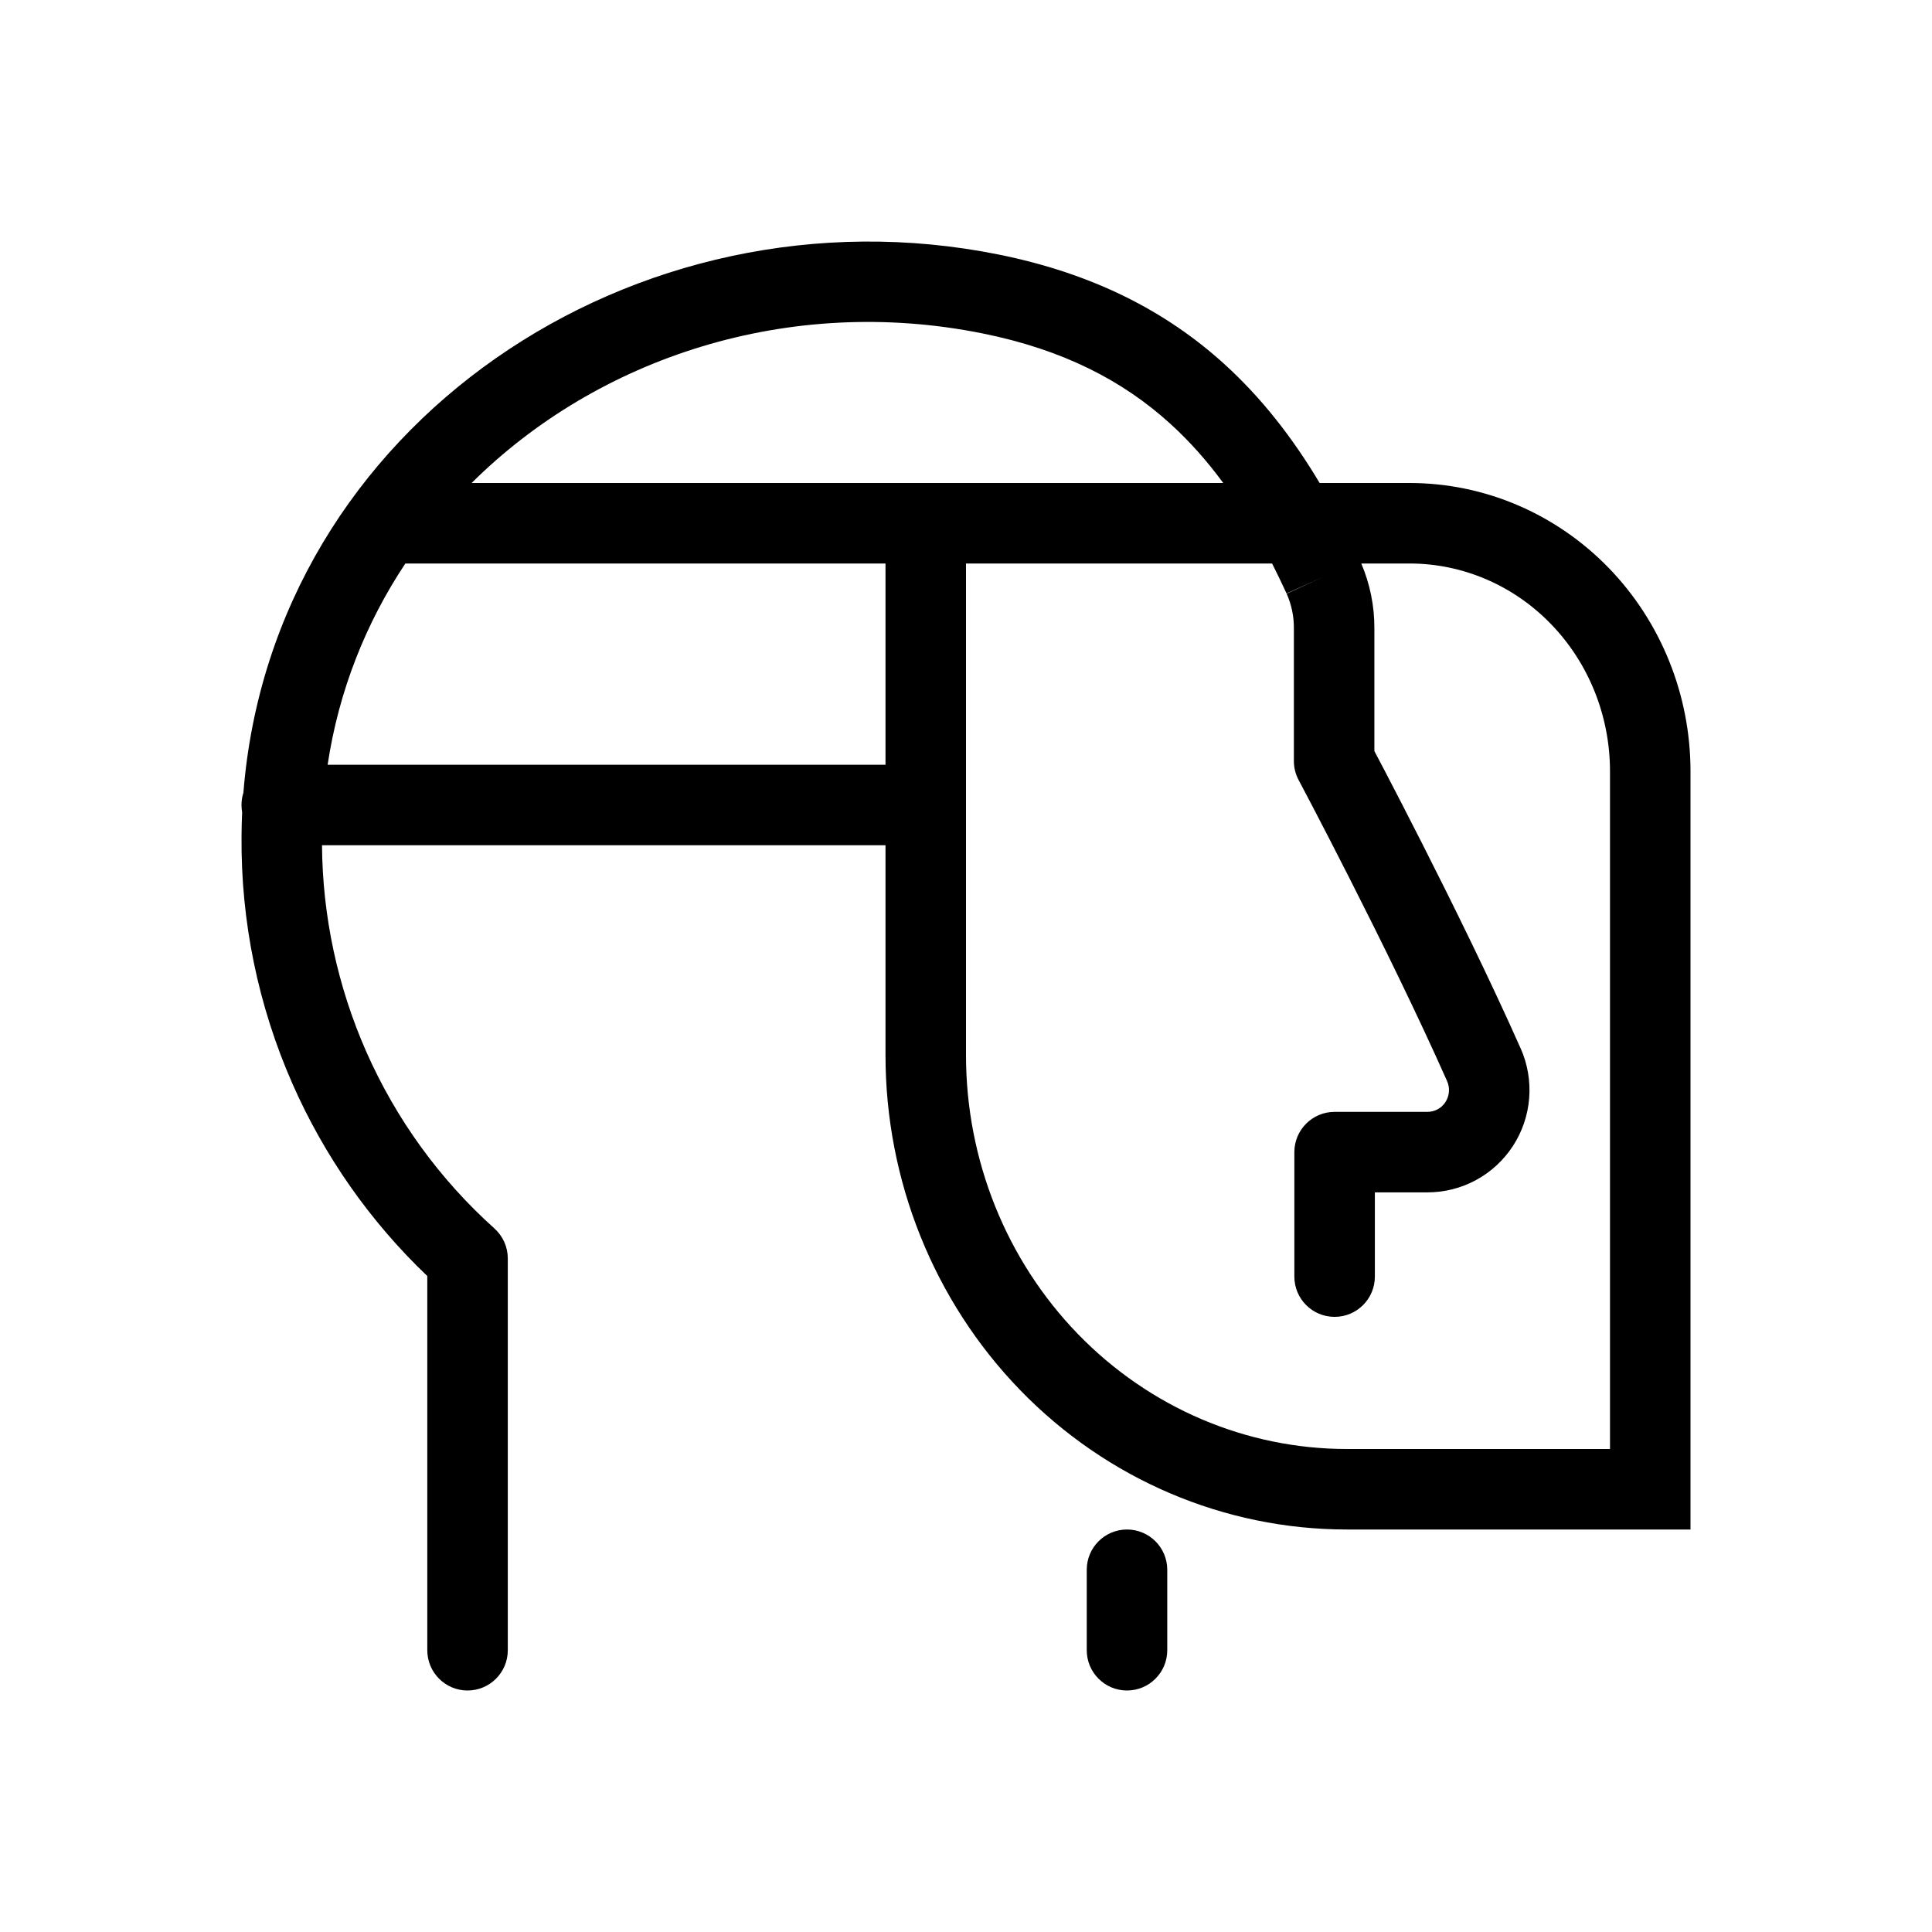 <svg width="48" height="48" viewBox="0 0 48 48" fill="none" xmlns="http://www.w3.org/2000/svg">
<rect width="48" height="48" fill="none"/>
<path fill-rule="evenodd" clip-rule="evenodd" d="M24.807 6.323C15.804 4.511 6.773 10.542 6.047 19.696C6.016 19.792 6 19.894 6 20C6 20.062 6.006 20.123 6.016 20.182C6.007 20.378 6.002 20.576 6.001 20.775C5.982 22.893 6.414 24.991 7.267 26.928C8.059 28.727 9.198 30.35 10.616 31.703V41C10.616 41.552 11.064 42 11.616 42C12.168 42 12.616 41.552 12.616 41V31.265C12.616 30.981 12.495 30.711 12.284 30.521C10.923 29.3 9.836 27.8 9.097 26.122C8.387 24.508 8.013 22.764 8 21H22V26.215C22 29.331 23.201 32.325 25.347 34.538C27.494 36.751 30.413 38 33.463 38H42V19.163C42 17.273 41.272 15.454 39.967 14.109C38.66 12.762 36.882 12 35.021 12H32.786C32.123 10.889 31.351 9.891 30.413 9.04C28.951 7.715 27.133 6.792 24.807 6.323ZM29.069 10.522C29.551 10.958 29.988 11.451 30.391 12H11.717C14.855 8.882 19.596 7.314 24.412 8.284C26.418 8.688 27.899 9.46 29.069 10.522ZM8.14 19C8.416 17.159 9.093 15.471 10.071 14H22V19H8.14ZM31.965 14.747C31.847 14.491 31.727 14.242 31.605 14H24V26.215C24 28.82 25.004 31.312 26.782 33.145C28.56 34.977 30.963 36 33.463 36H40V19.163C40 17.784 39.468 16.468 38.531 15.502C37.595 14.536 36.331 14 35.021 14H33.821C34.038 14.511 34.149 15.061 34.146 15.616V18.661C34.209 18.78 34.296 18.946 34.403 19.149C34.635 19.595 34.962 20.225 35.335 20.961C36.08 22.43 37.02 24.335 37.781 26.05L37.782 26.05C37.953 26.438 38.025 26.861 37.992 27.283C37.959 27.705 37.821 28.113 37.591 28.468C37.36 28.823 37.045 29.116 36.672 29.318C36.301 29.52 35.884 29.625 35.461 29.624H34.158V31.717C34.158 32.27 33.71 32.717 33.158 32.717C32.606 32.717 32.158 32.27 32.158 31.717V28.624C32.158 28.072 32.606 27.624 33.158 27.624H35.462L35.465 27.624C35.553 27.624 35.64 27.602 35.718 27.56C35.796 27.518 35.863 27.456 35.912 27.38C35.961 27.304 35.991 27.217 35.998 27.126C36.005 27.035 35.99 26.944 35.953 26.861C35.212 25.192 34.291 23.324 33.551 21.866C33.182 21.138 32.86 20.516 32.63 20.075C32.515 19.855 32.423 19.681 32.36 19.561L32.288 19.425L32.264 19.38C32.187 19.235 32.146 19.073 32.146 18.909V15.607C32.148 15.31 32.086 15.017 31.965 14.747ZM31.965 14.747L31.967 14.75L32.875 14.333L31.964 14.744L31.965 14.747Z" fill="currentColor"/>
<path d="M28 38C28.552 38 29 38.448 29 39V41C29 41.552 28.552 42 28 42C27.448 42 27 41.552 27 41V39C27 38.448 27.448 38 28 38Z" fill="currentColor"/>
</svg>
